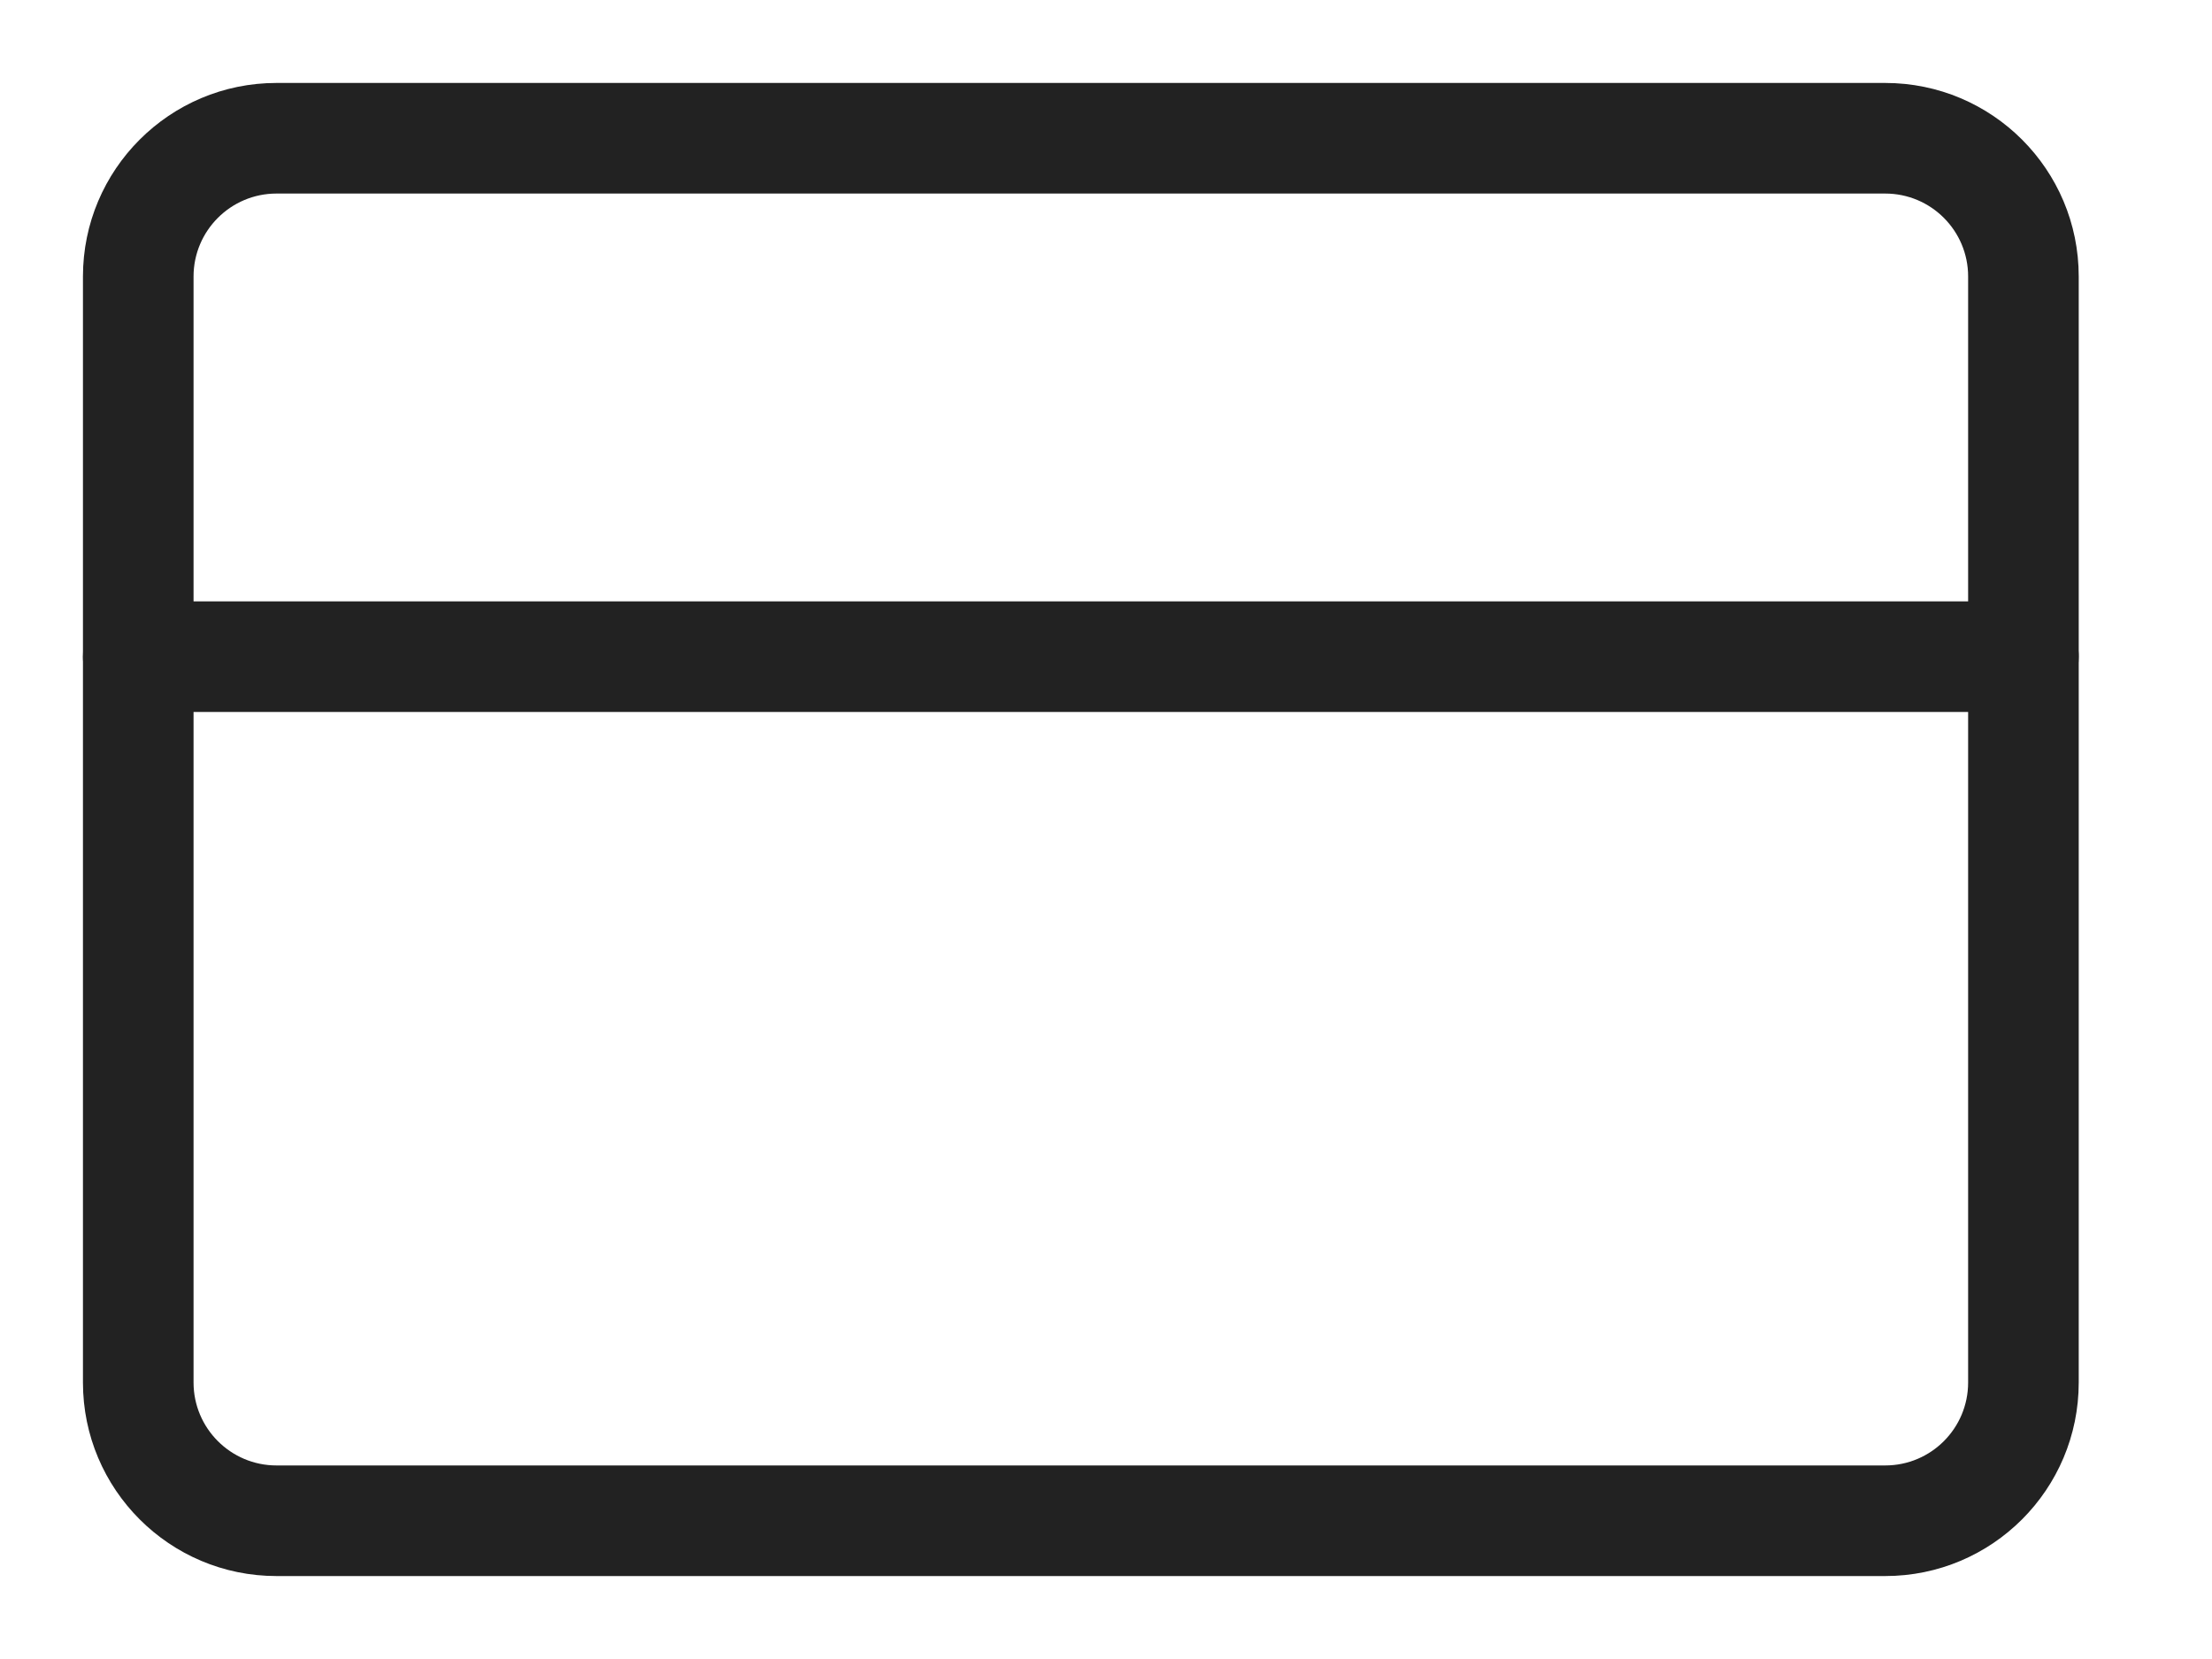 <?xml version="1.0" encoding="UTF-8"?>
<svg width="16px" height="12px" viewBox="0 0 16 12" version="1.1" xmlns="http://www.w3.org/2000/svg" xmlns:xlink="http://www.w3.org/1999/xlink">
    <title>credit-card copy</title>
    <g id="Page-1" stroke="none" stroke-width="1" fill="none" fill-rule="evenodd">
        <g id="Artboard" transform="translate(-85, -35)" fill="#222222" fill-rule="nonzero">
            <g id="credit-card-copy" transform="translate(86, 36)">
                <path d="M12.636,-0.4 L1,-0.4 C0.227,-0.4 -0.4,0.227 -0.4,1 L-0.4,9 C-0.4,9.773 0.227,10.4 1,10.4 L12.636,10.4 C13.41,10.4 14.036,9.773 14.036,9 L14.036,1 C14.036,0.227 13.41,-0.4 12.636,-0.4 Z M1,0.4 L12.636,0.4 C12.968,0.4 13.236,0.669 13.236,1 L13.236,9 C13.236,9.331 12.968,9.6 12.636,9.6 L1,9.6 C0.669,9.6 0.4,9.331 0.4,9 L0.4,1 C0.4,0.669 0.669,0.4 1,0.4 Z" id="Rectangle"></path>
                <path d="M13.636,3.35 C13.857,3.35 14.036,3.529 14.036,3.75 C14.036,3.943 13.899,4.105 13.717,4.142 L13.636,4.15 L0,4.15 C-0.221,4.15 -0.4,3.971 -0.4,3.75 C-0.4,3.557 -0.263,3.395 -0.081,3.358 L0,3.35 L13.636,3.35 Z" id="Path"></path>
            </g>
        </g>
    </g>
</svg>